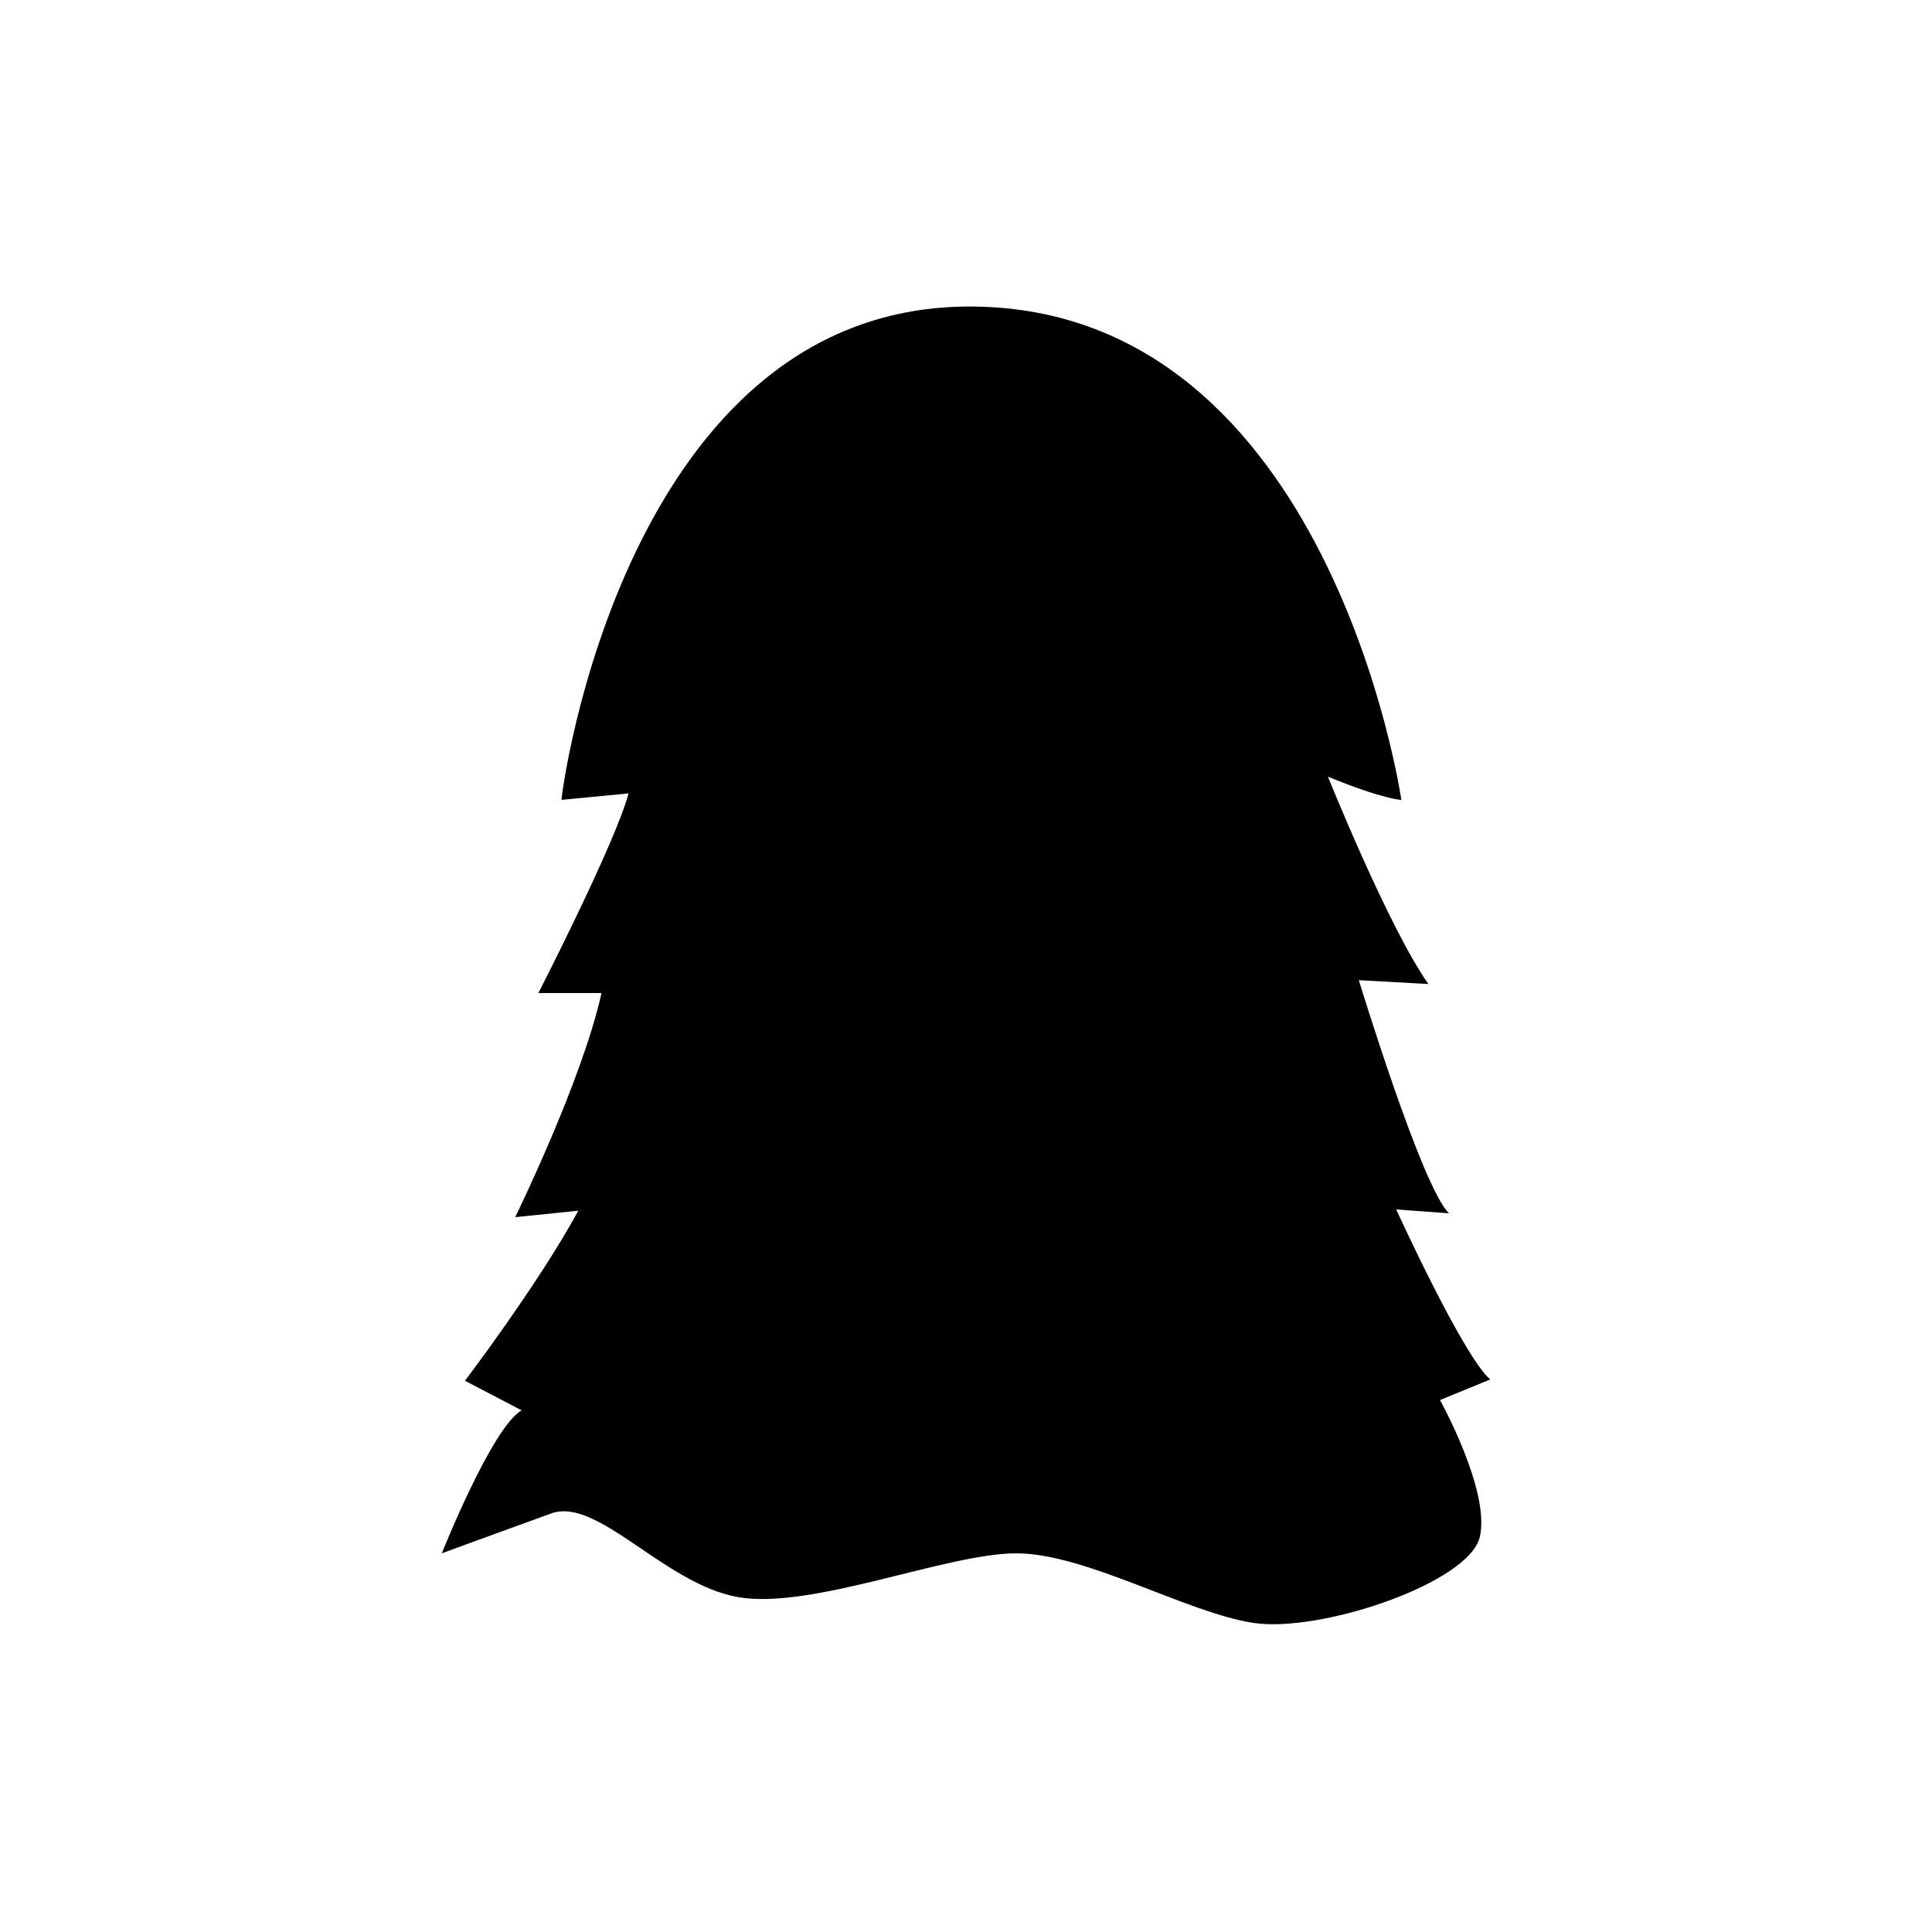 <?xml version="1.0" encoding="utf-8"?>
<!-- Generator: Adobe Illustrator 19.2.1, SVG Export Plug-In . SVG Version: 6.00 Build 0)  -->
<svg version="1.1" id="Layer_1" xmlns="http://www.w3.org/2000/svg" xmlns:xlink="http://www.w3.org/1999/xlink" x="0px" y="0px"
	 viewBox="0 0 150 150" style="enable-background:new 0 0 150 150;" xml:space="preserve">
<path d="M75.6,23.8c27.7,0.3,33.2,38.3,33.2,38.3s-1.3,0-5.7-1.8c0,0,4.7,11.7,7.8,16.1l-5.4-0.3c0,0,4.9,16.1,7,18.1l-4.1-0.3
	c0,0,5.2,11.4,7.3,13.2l-3.9,1.6c0,0,3.9,7,3.1,10.6s-12.4,7.5-17.6,6.7s-13-5.4-18.4-5.4S63,125,57.3,124s-10.9-7.8-14.5-6.5
	s-8.5,3.1-8.5,3.1s3.9-9.8,6.2-11.1l-4.4-2.3c0,0,5.7-7.5,8.8-13.2L40,94.5c0,0,5.2-10.6,6.7-17.4h-4.9c0,0,6-11.7,7-15.5l-5.2,0.5
	C43.5,62.1,48.4,23.5,75.6,23.8z"/>
</svg>
